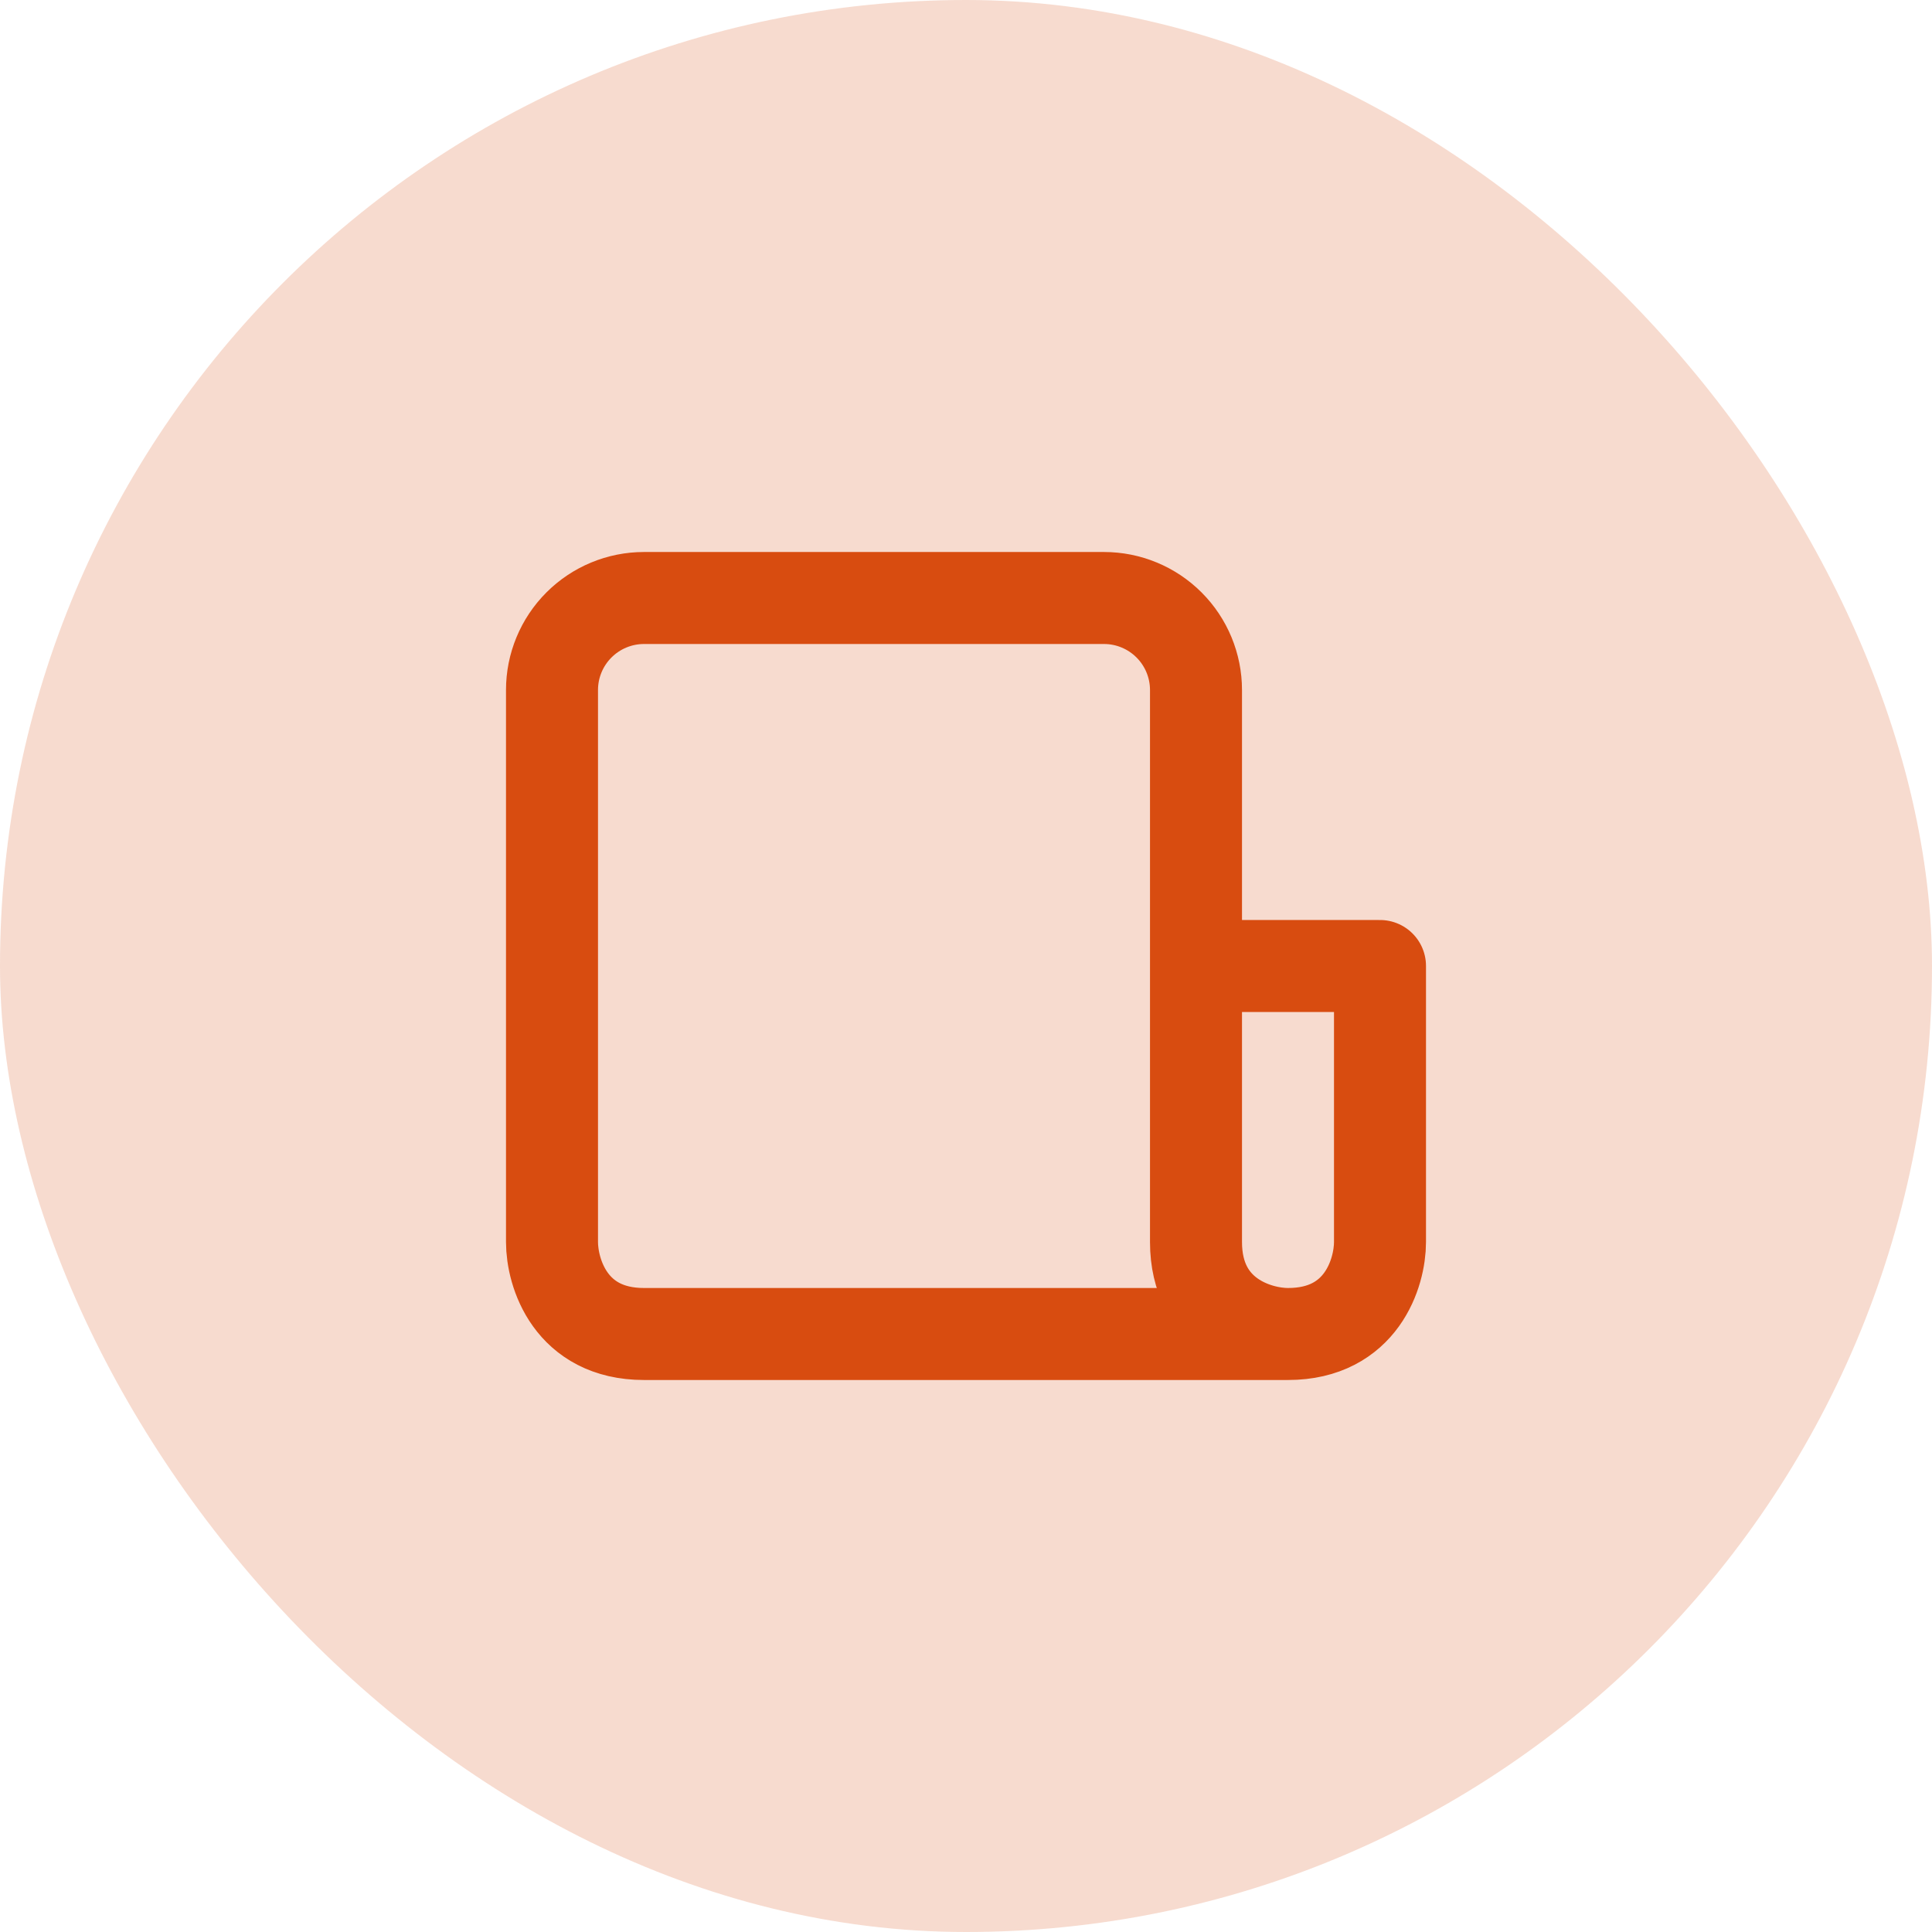 <svg width="42" height="42" viewBox="0 0 42 42" fill="none" xmlns="http://www.w3.org/2000/svg">
<rect width="42" height="42" rx="21" fill="#D84C10" fill-opacity="0.2"/>
<path d="M28 29H14C12.4 29 12 27.667 12 27V15C12 14.47 12.211 13.961 12.586 13.586C12.961 13.211 13.47 13 14 13H24C24.53 13 25.039 13.211 25.414 13.586C25.789 13.961 26 14.47 26 15V21M28 29C27.333 29 26 28.6 26 27V21M28 29C29.6 29 30 27.667 30 27V21H26" stroke="#D84C10" stroke-width="2" stroke-linecap="round" stroke-linejoin="round"/>
</svg>

